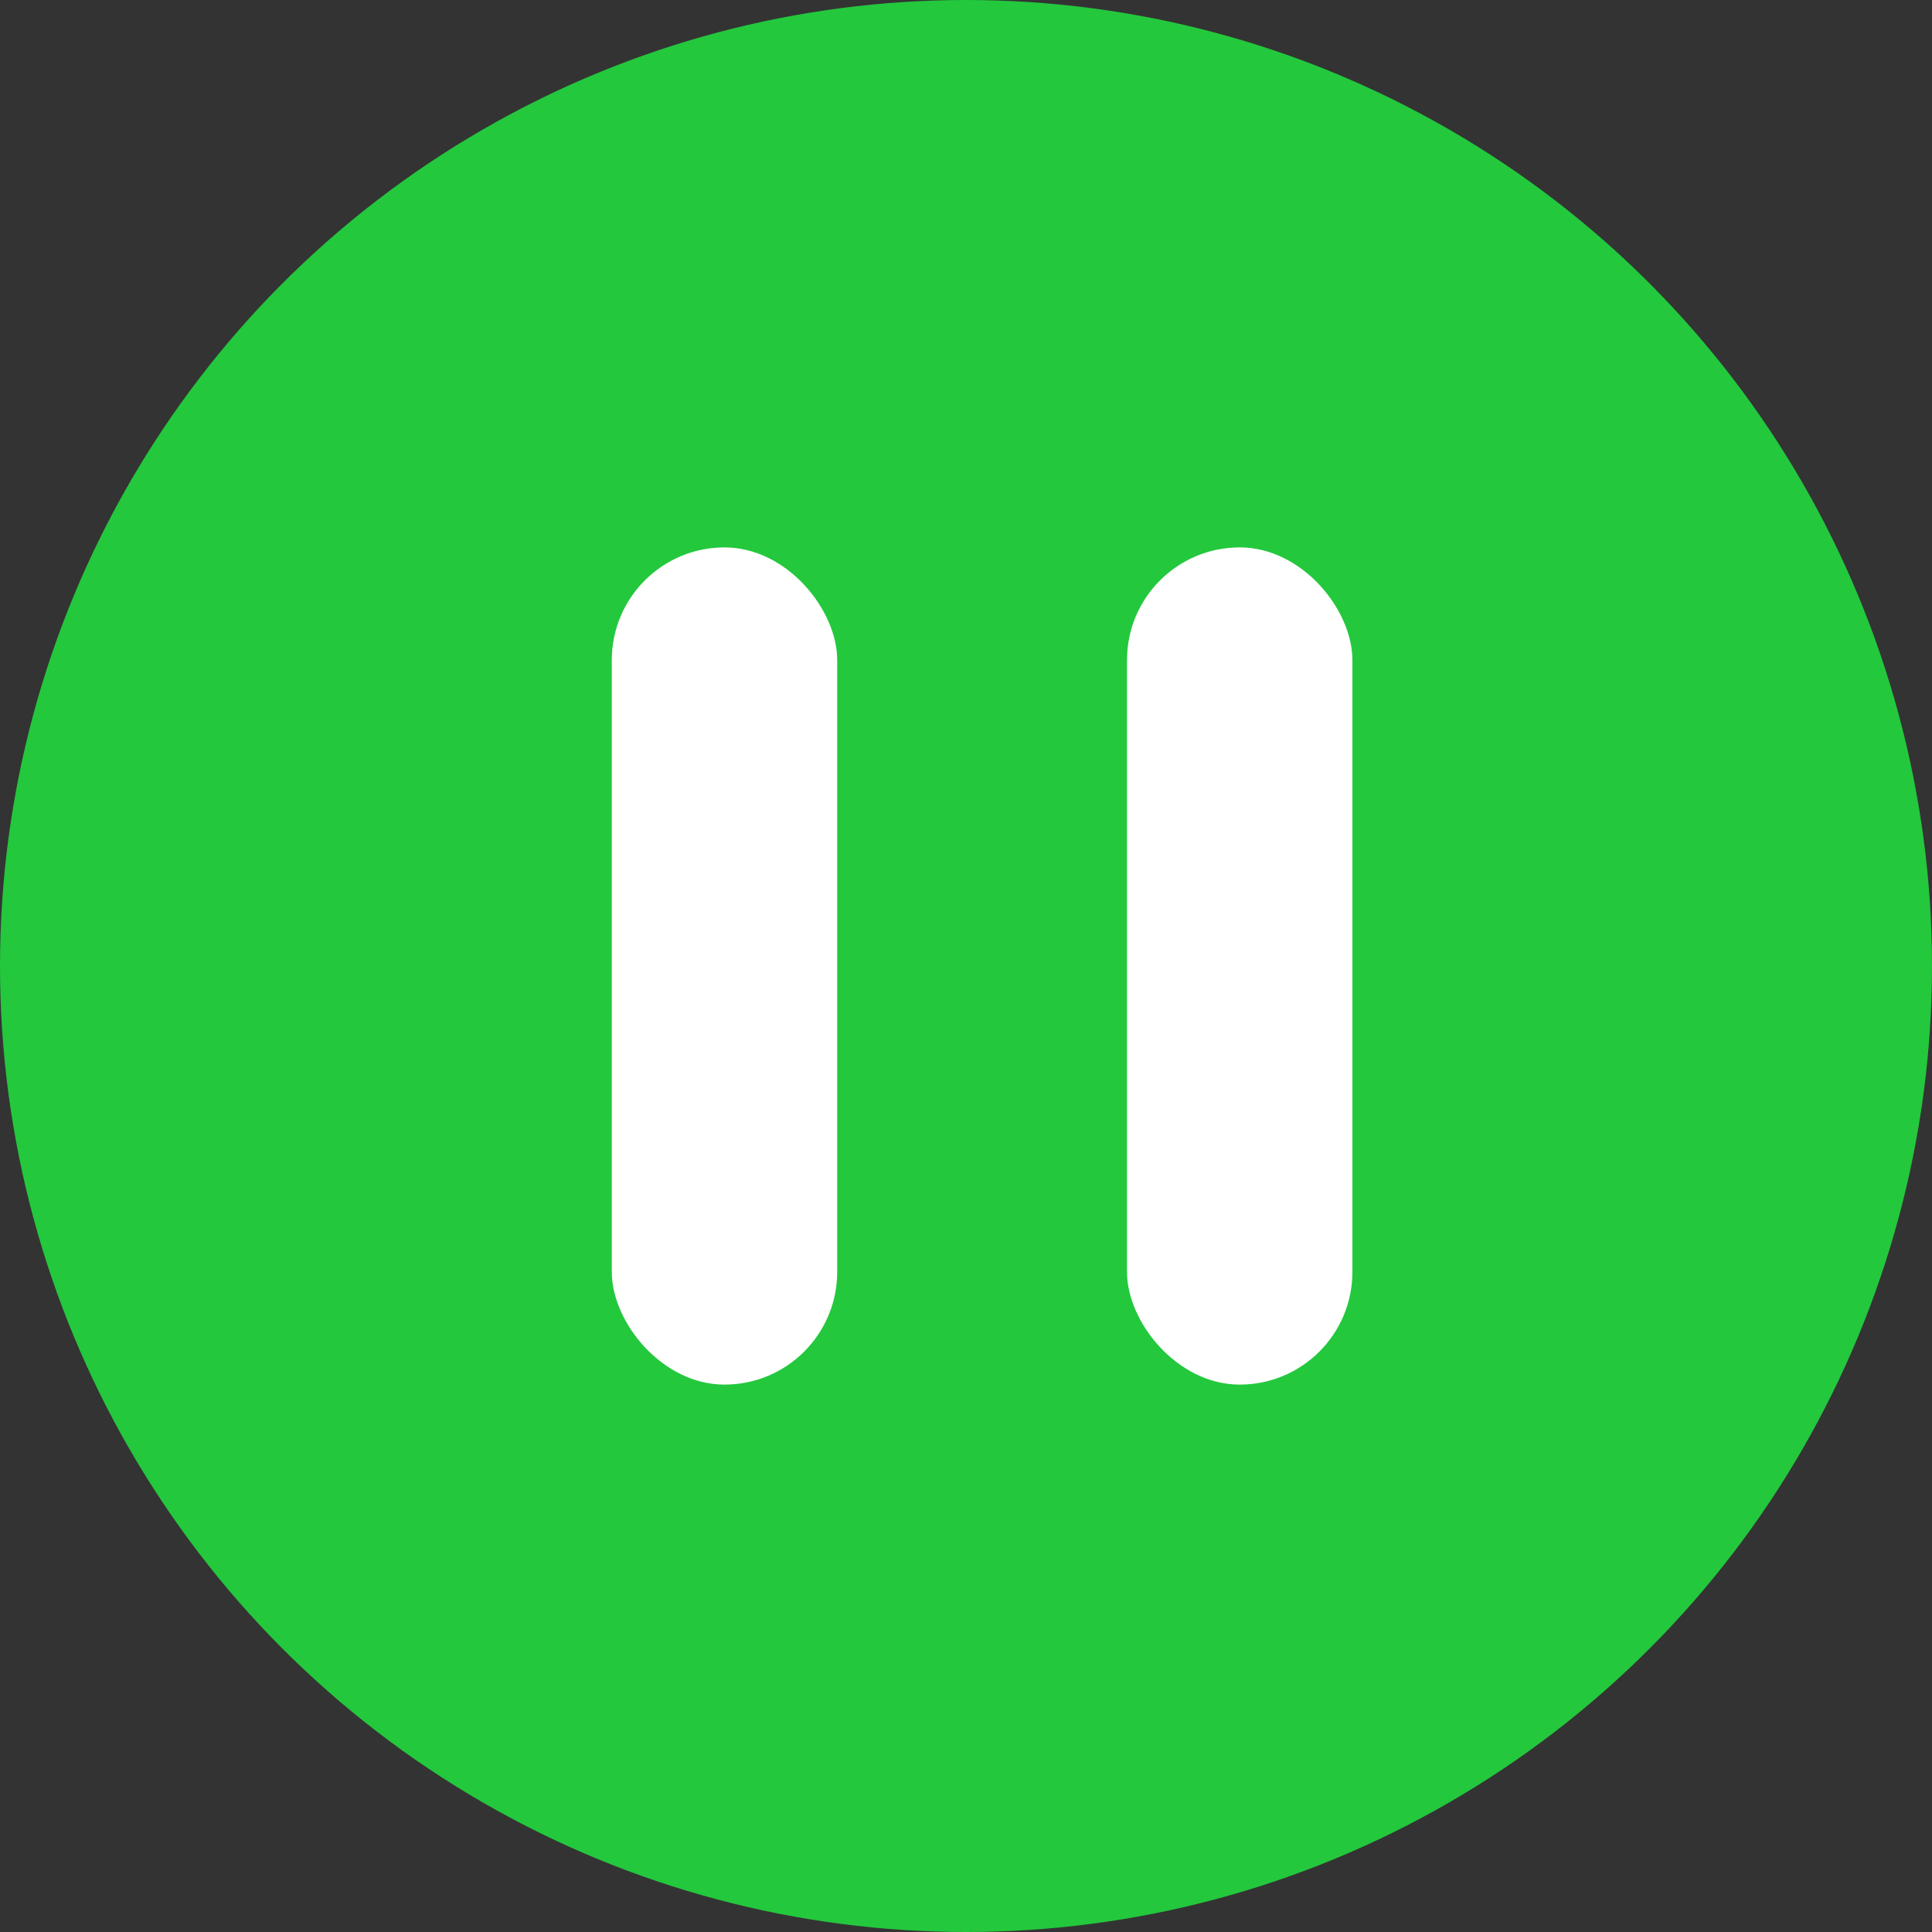 <svg width="60" height="60" viewBox="0 0 60 60" fill="none" xmlns="http://www.w3.org/2000/svg">
<rect x="0" y="0" width="60" height="60" fill="#333333" stroke="none"/>
<circle cx="30" cy="30" r="30" fill="#23C83D"/>
<rect x="19" y="17" width="7" height="26" rx="3.5" fill="white"/>
<rect x="35" y="17" width="7" height="26" rx="3.5" fill="white"/>
</svg>
